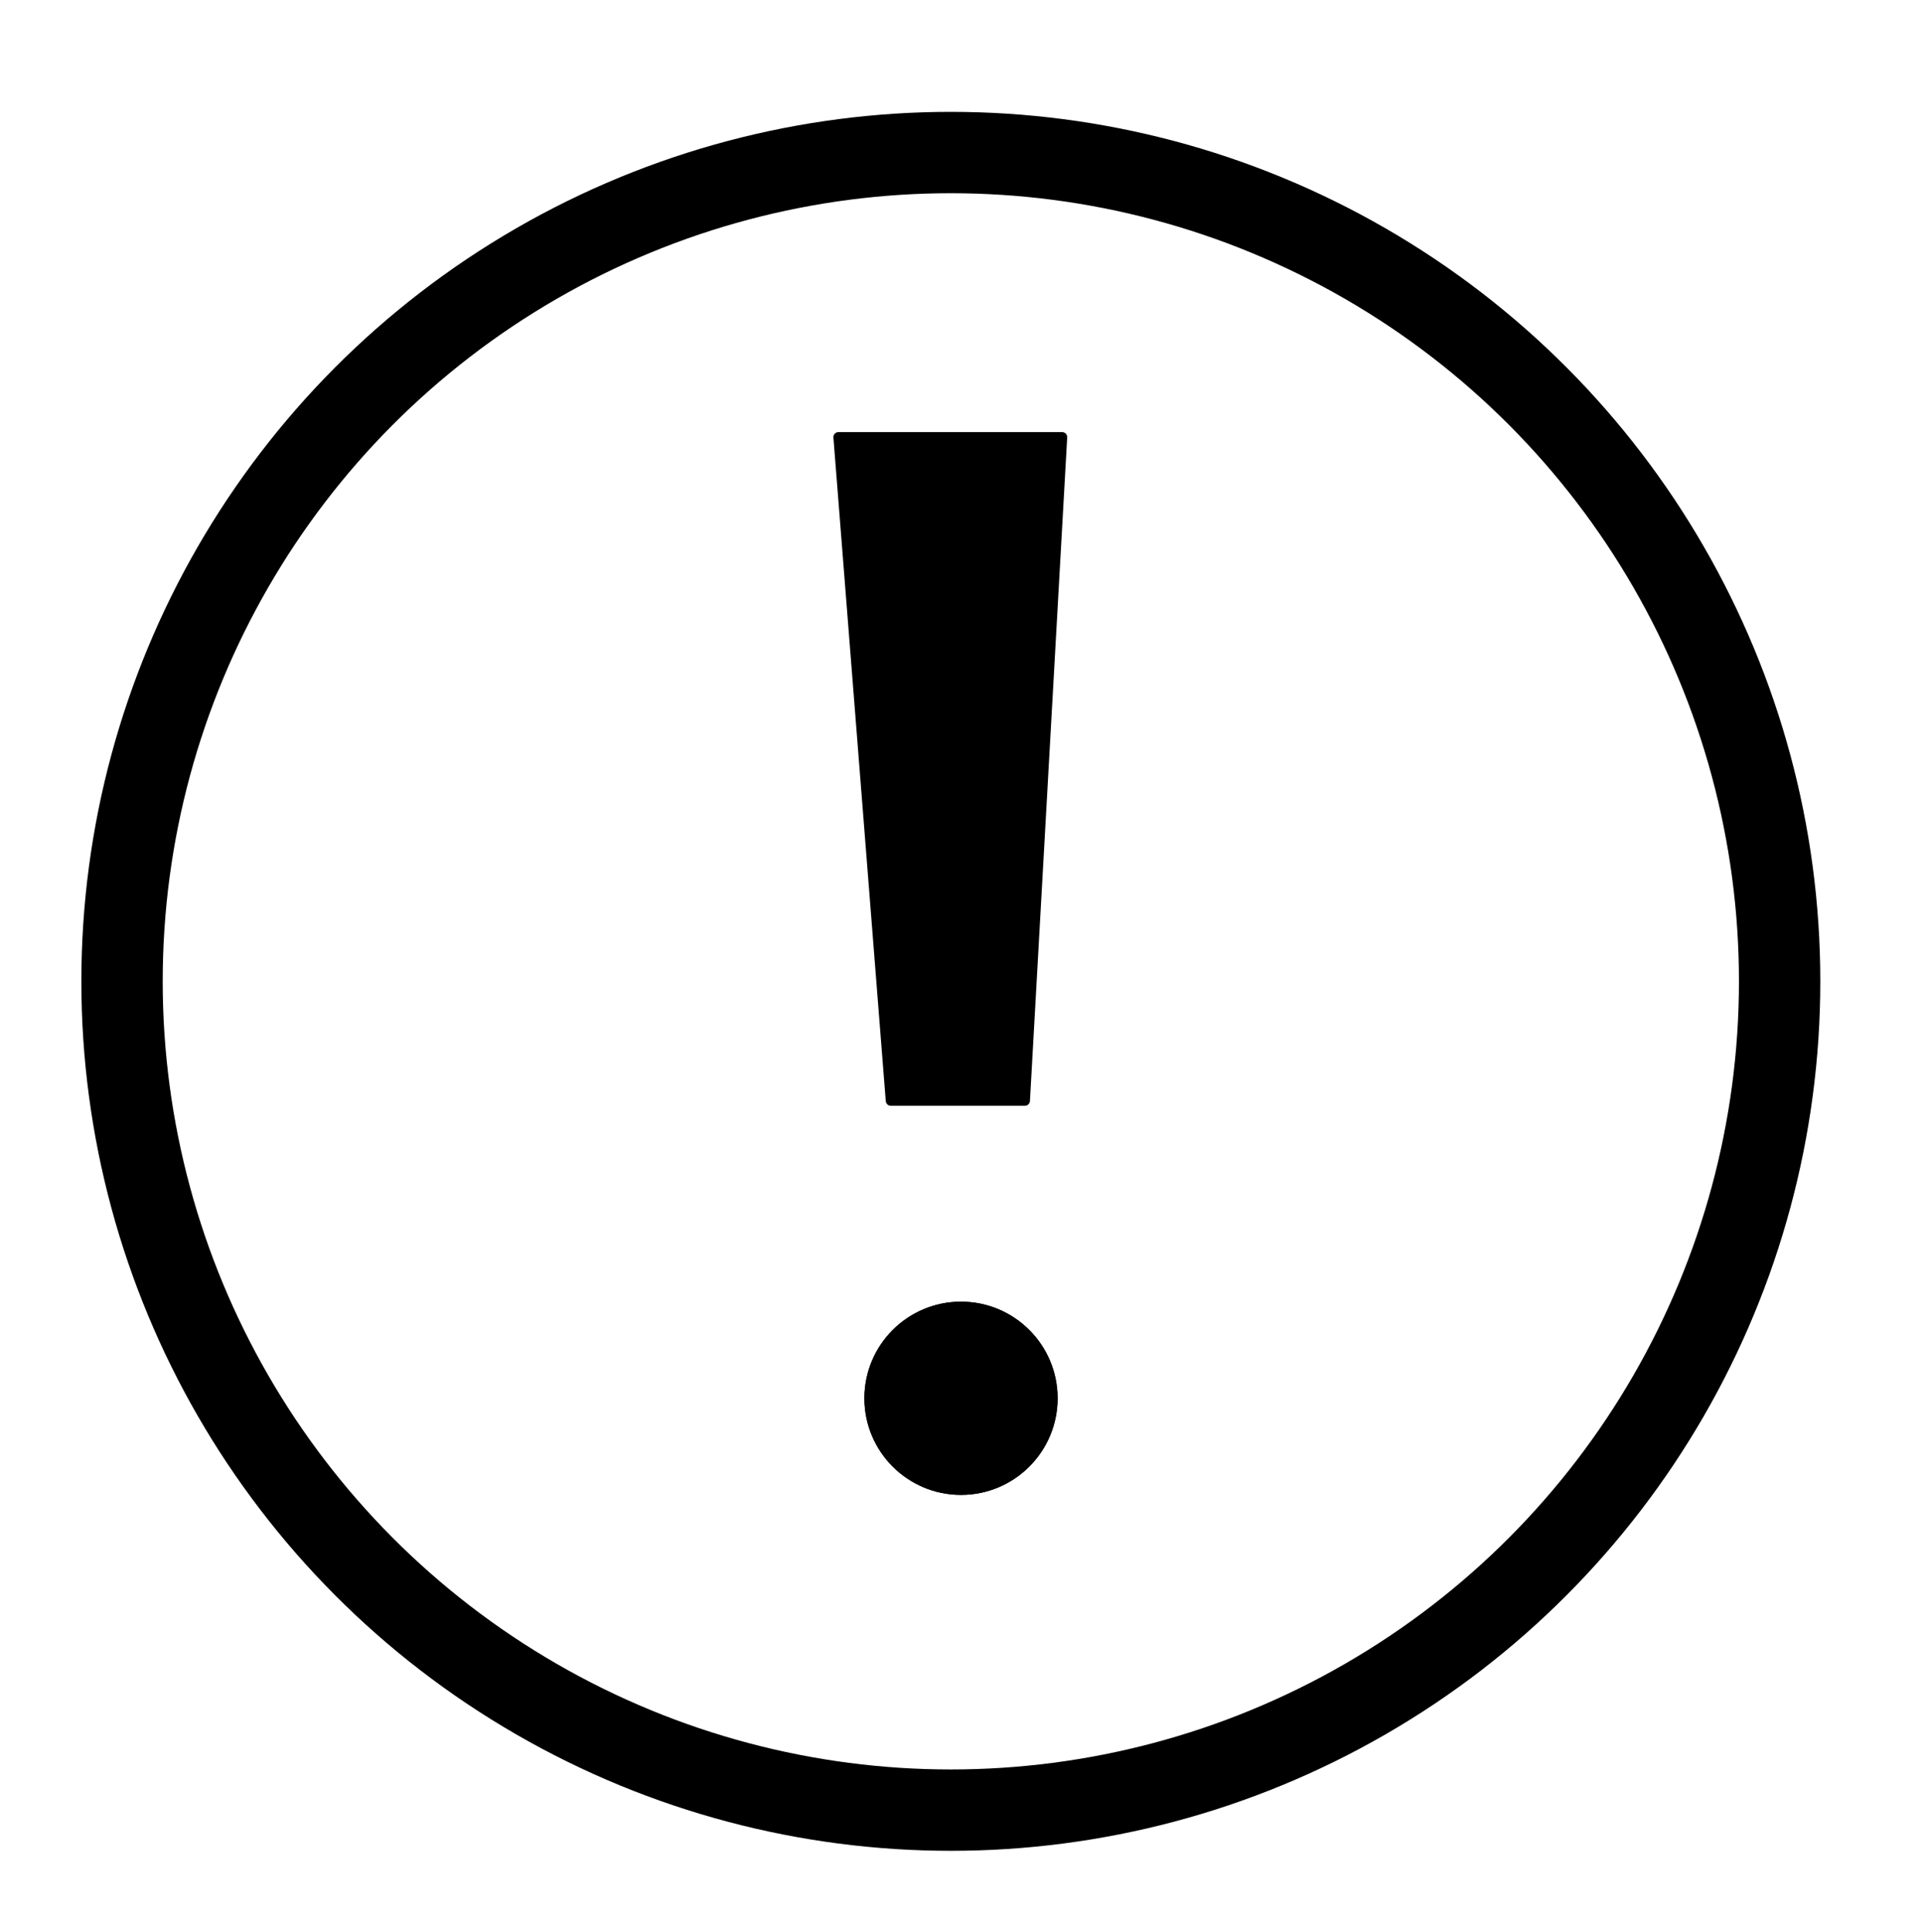 <svg xmlns="http://www.w3.org/2000/svg" width="189" height="190" viewBox="0 0 189 190">
  <rect id="Rechteck_7" data-name="Rechteck 7" width="189" height="190" fill="#fff"/>
  <g id="Ellipse_14" data-name="Ellipse 14" transform="translate(8 11)" fill="#fff" stroke="#000" stroke-width="8">
    <circle cx="85.5" cy="85.5" r="85.5" stroke="none"/>
    <circle cx="85.5" cy="85.5" r="81.5" fill="none"/>
  </g>
  <g id="Ellipse_15" data-name="Ellipse 15" transform="translate(85 128)" stroke="#000" stroke-width="5">
    <circle cx="9.5" cy="9.5" r="9.5" stroke="none"/>
    <circle cx="9.5" cy="9.5" r="7" fill="none"/>
  </g>
  <path id="Pfad_46" data-name="Pfad 46" d="M659.6-857.765h13.18l3.663-65.245H654.452Z" transform="translate(-572 966)" stroke="#000" stroke-linejoin="round" stroke-width="1"/>
</svg>
